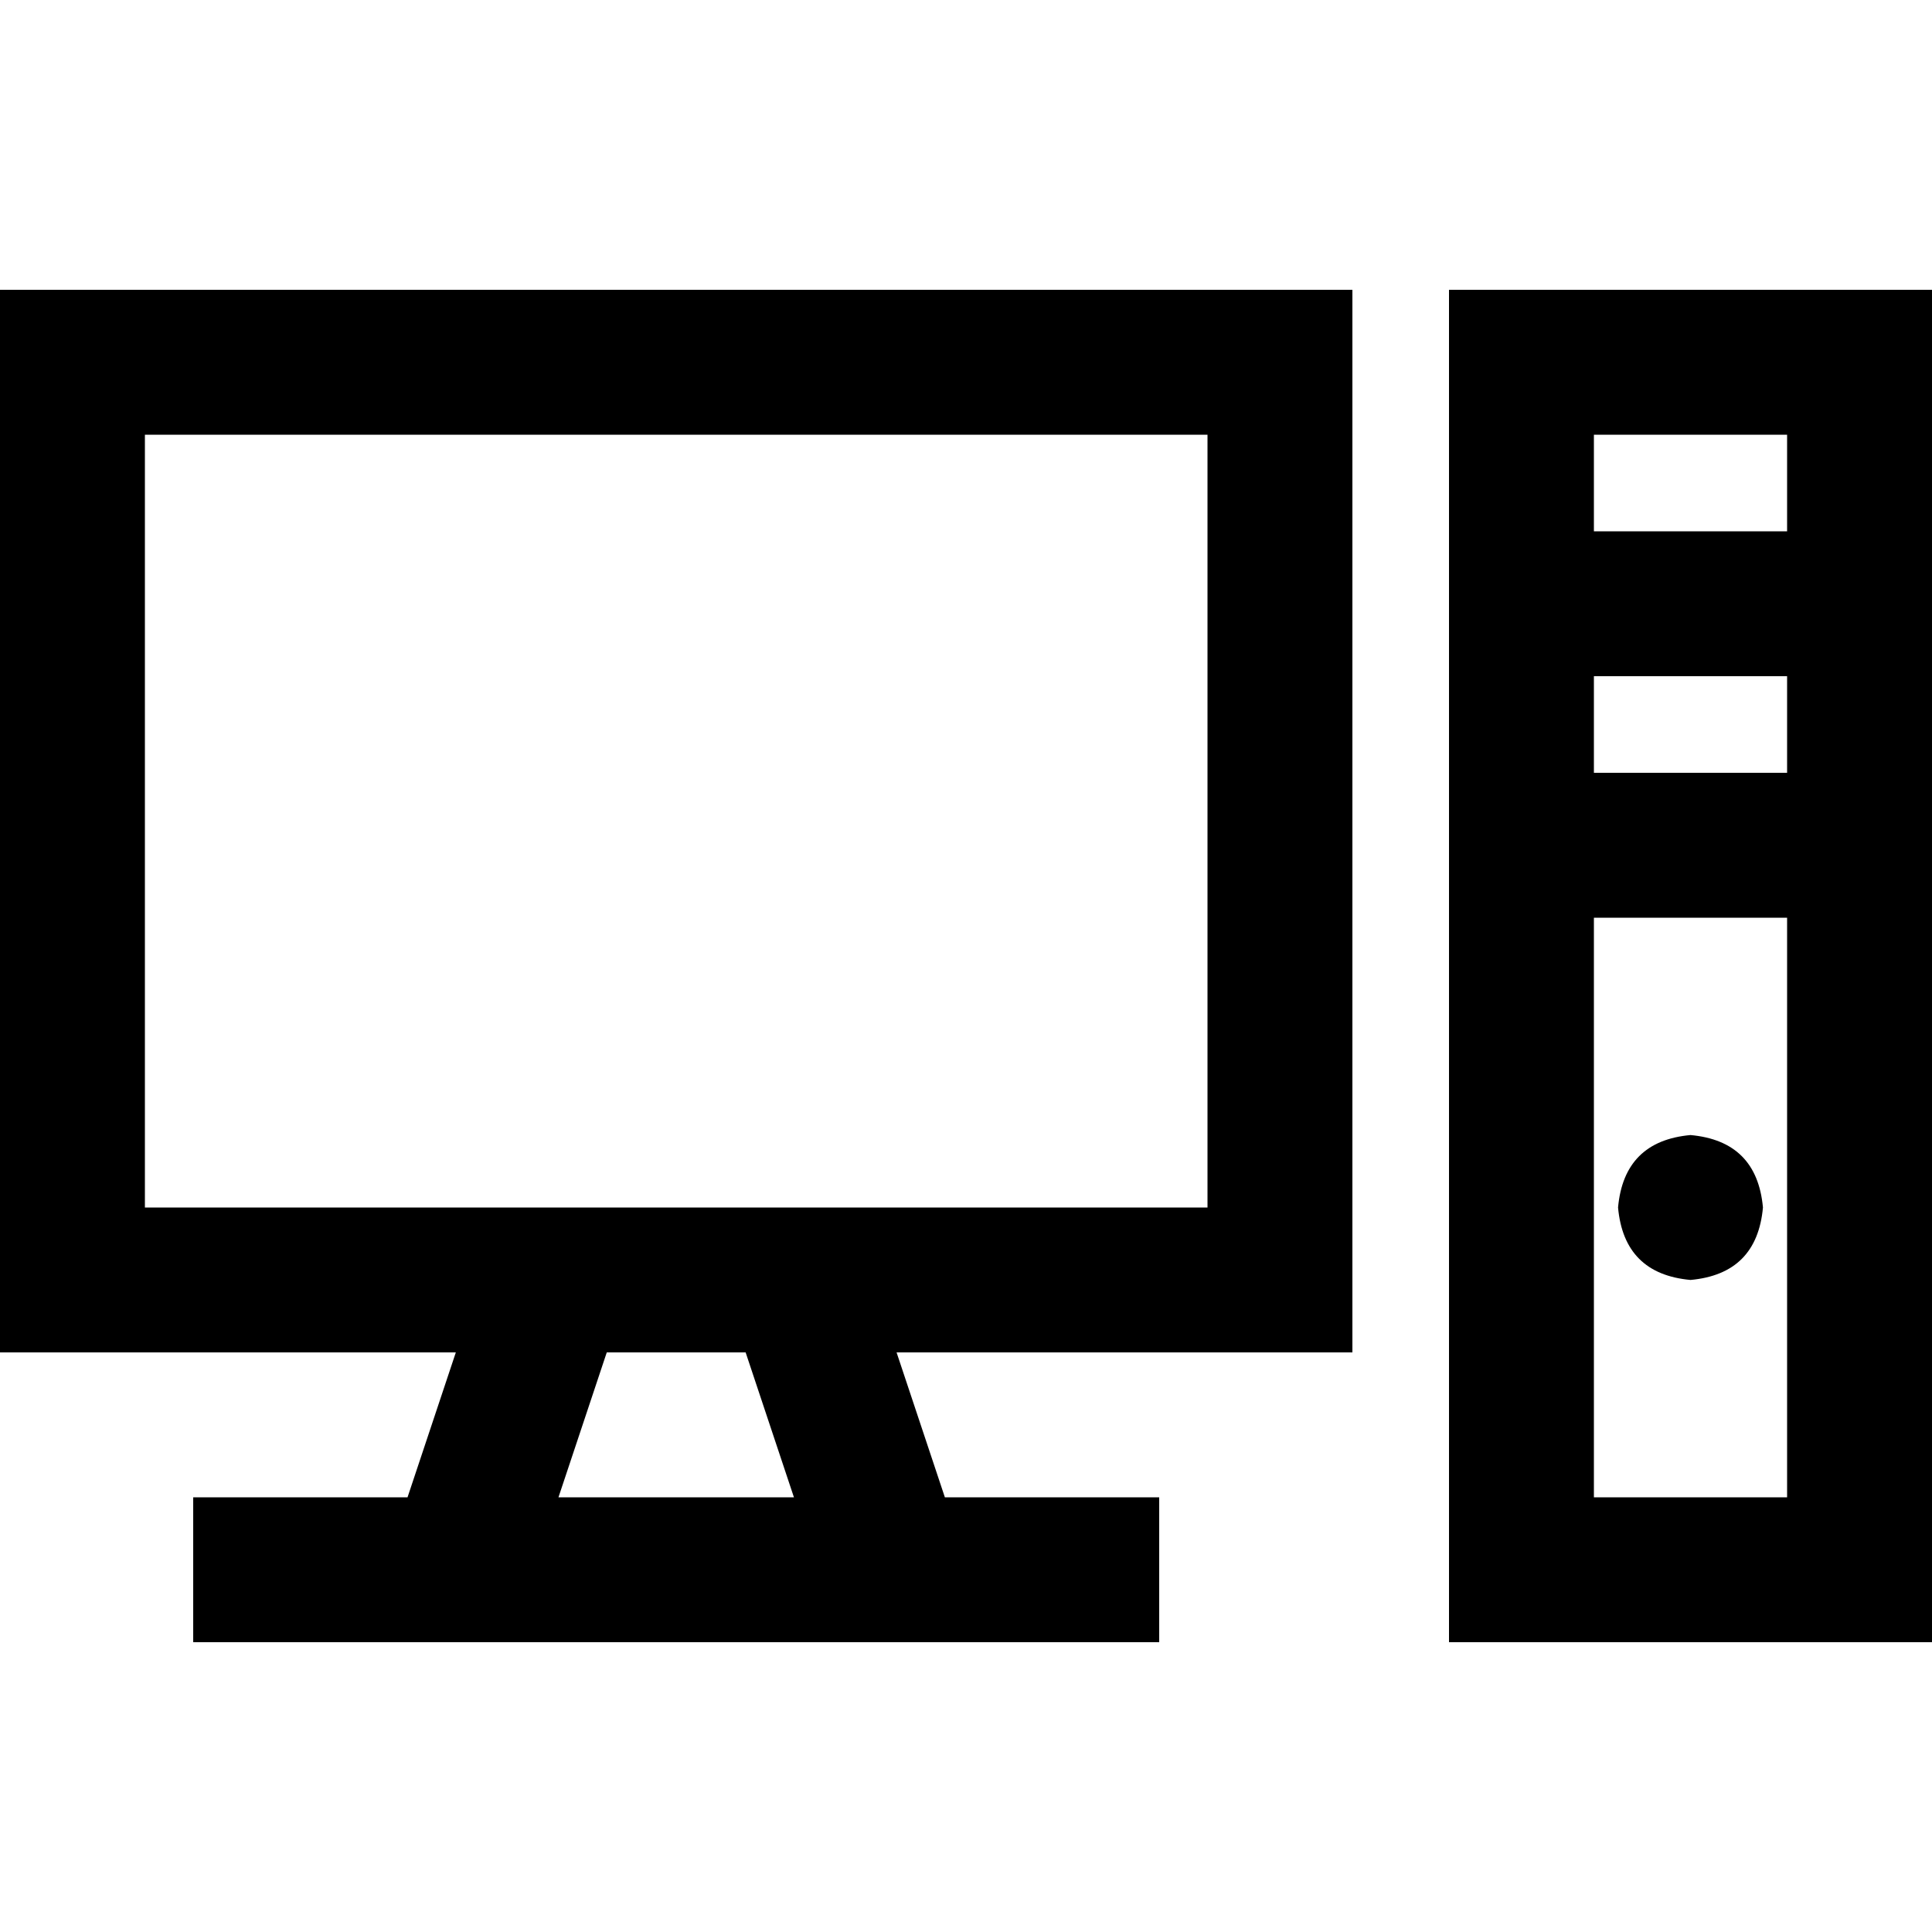 <svg xmlns="http://www.w3.org/2000/svg" viewBox="0 0 512 512">
  <path d="M 320 115.2 L 320 320 L 224.8 320 L 211.2 320 L 147.2 320 L 133.6 320 L 38.4 320 L 38.4 115.2 L 320 115.2 L 320 115.2 Z M 38.4 358.4 L 120.8 358.4 L 108 396.8 L 51.2 396.8 L 51.2 435.2 L 95.2 435.2 L 121.6 435.2 L 236.8 435.2 L 263.2 435.2 L 307.2 435.2 L 307.2 396.8 L 250.4 396.8 L 237.6 358.4 L 320 358.4 L 358.4 358.4 L 358.4 320 L 358.4 115.2 L 358.4 76.8 L 320 76.8 L 38.4 76.8 L 0 76.8 L 0 115.2 L 0 320 L 0 358.4 L 38.4 358.4 L 38.4 358.4 Z M 148 396.8 L 160.8 358.4 L 197.6 358.4 L 210.4 396.8 L 148 396.8 L 148 396.8 Z M 422.4 115.2 L 473.6 115.2 L 473.6 140.8 L 422.4 140.8 L 422.4 115.2 L 422.4 115.2 Z M 422.4 179.2 L 473.6 179.2 L 473.6 204.8 L 422.4 204.8 L 422.4 179.2 L 422.4 179.2 Z M 473.6 243.2 L 473.6 396.8 L 422.4 396.8 L 422.4 243.2 L 473.6 243.2 L 473.6 243.2 Z M 384 76.8 L 384 115.2 L 384 396.8 L 384 435.2 L 422.4 435.2 L 473.6 435.2 L 512 435.2 L 512 396.8 L 512 115.2 L 512 76.8 L 473.6 76.8 L 422.4 76.8 L 384 76.8 L 384 76.8 Z M 448 339.2 Q 465.6 337.6 467.2 320 Q 465.6 302.4 448 300.8 Q 430.4 302.4 428.8 320 Q 430.4 337.6 448 339.2 L 448 339.2 Z" />
</svg>